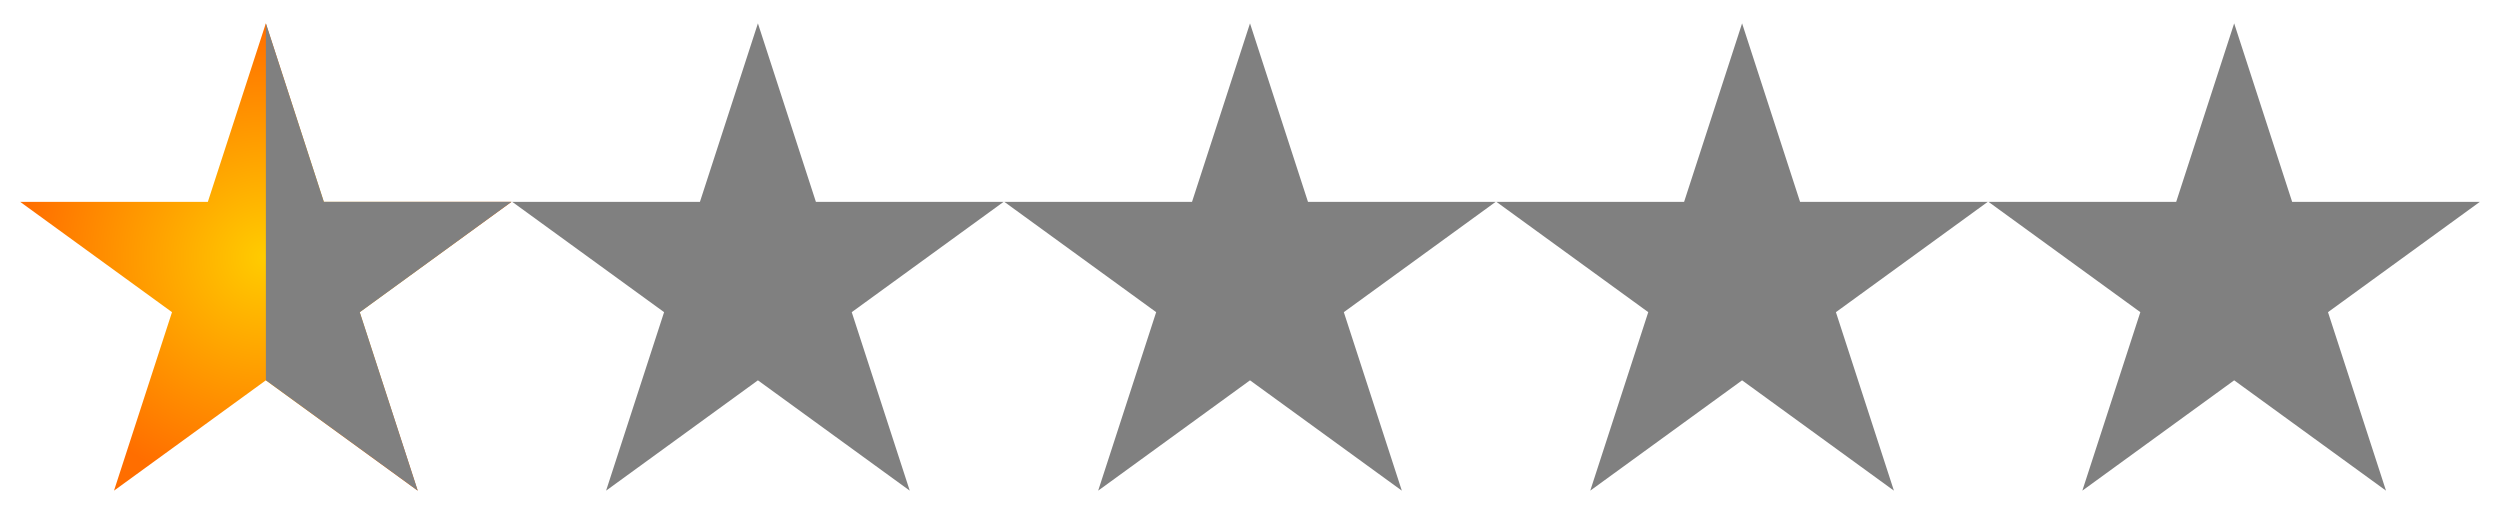 <?xml version="1.0" encoding="UTF-8" standalone="no"?>
<!-- Created with Inkscape (http://www.inkscape.org/) -->
<svg
   xmlns:dc="http://purl.org/dc/elements/1.1/"
   xmlns:cc="http://web.resource.org/cc/"
   xmlns:rdf="http://www.w3.org/1999/02/22-rdf-syntax-ns#"
   xmlns:svg="http://www.w3.org/2000/svg"
   xmlns="http://www.w3.org/2000/svg"
   xmlns:xlink="http://www.w3.org/1999/xlink"
   xmlns:sodipodi="http://sodipodi.sourceforge.net/DTD/sodipodi-0.dtd"
   xmlns:inkscape="http://www.inkscape.org/namespaces/inkscape"
   version="1.0"
   width="535"
   height="110"
   id="svg2"
   sodipodi:version="0.32"
   inkscape:version="0.44"
   sodipodi:docname="0.5.svg"
   sodipodi:docbase="G:\svg\stars">
  <sodipodi:namedview
     inkscape:window-height="569"
     inkscape:window-width="853"
     inkscape:pageshadow="2"
     inkscape:pageopacity="0.0"
     guidetolerance="10.0"
     gridtolerance="10.0"
     objecttolerance="10.0"
     borderopacity="1.0"
     bordercolor="#666666"
     pagecolor="#ffffff"
     id="base"
     inkscape:zoom="1.4672897"
     inkscape:cx="267.5"
     inkscape:cy="55"
     inkscape:window-x="106"
     inkscape:window-y="69"
     inkscape:current-layer="svg2" />
  <defs
     id="defs4">
    <linearGradient
       id="linearGradient2762">
      <stop
         style="stop-color:#fc0;stop-opacity:1"
         offset="0"
         id="stop2764" />
      <stop
         style="stop-color:#ff6e00;stop-opacity:1"
         offset="1"
         id="stop2766" />
    </linearGradient>
    <radialGradient
       cx="80"
       cy="242.587"
       r="97.352"
       fx="80"
       fy="242.587"
       id="radialGradient4659"
       xlink:href="#linearGradient2762"
       gradientUnits="userSpaceOnUse"
       gradientTransform="matrix(1,0,0,0.951,0,11.873)" />
    <radialGradient
       inkscape:collect="always"
       xlink:href="#linearGradient2762"
       id="radialGradient1888"
       gradientUnits="userSpaceOnUse"
       gradientTransform="matrix(0.54,0,0,0.514,13.686,-69.593)"
       cx="80"
       cy="242.587"
       fx="80"
       fy="242.587"
       r="97.352" />
  </defs>
  <path
     id="path1874"
     style="fill:url(#radialGradient1888);fill-opacity:1;fill-rule:evenodd;stroke:none;stroke-width:10;stroke-linecap:round;stroke-linejoin:round;stroke-miterlimit:4;stroke-dasharray:none;stroke-opacity:1"
     d="M 56.888,5 L 69.297,43.199 L 109.461,43.197 L 76.967,66.803 L 89.38,105 L 56.888,81.39 L 24.396,105 L 36.81,66.803 L 4.315,43.197 L 44.479,43.199 L 56.888,5 z " />
  <use
     xlink:href="#use4650"
     height="110"
     width="535"
     y="0"
     x="0"
     id="use5028"
     transform="translate(-315.918,0)" />
  <use
     xlink:href="#use4650"
     height="110"
     width="535"
     y="0"
     x="0"
     id="use4938"
     transform="translate(-210.612,0)" />
  <use
     xlink:href="#use4650"
     height="110"
     width="535"
     y="0"
     x="0"
     id="use4815"
     transform="translate(-105.306,0)" />
  <path
     id="use4650"
     style="fill:gray;fill-opacity:1;fill-rule:evenodd;stroke:none;stroke-width:10;stroke-linecap:round;stroke-linejoin:round;stroke-miterlimit:4;stroke-dasharray:none;stroke-opacity:1"
     d="M 478.112,5 L 490.521,43.199 L 530.685,43.197 L 498.19,66.803 L 510.604,105 L 478.112,81.39 L 445.62,105 L 458.033,66.803 L 425.539,43.197 L 465.703,43.199 L 478.112,5 z " />
  <path
     id="path4682"
     style="fill:gray;fill-opacity:1;fill-rule:evenodd;stroke:none;stroke-width:10;stroke-linecap:round;stroke-linejoin:round;stroke-miterlimit:4;stroke-dasharray:none;stroke-opacity:1"
     d="M 56.899,81.375 L 89.399,105 L 76.993,66.812 L 109.461,43.187 L 69.305,43.187 L 56.899,5 L 56.899,81.375 z " />
</svg>

